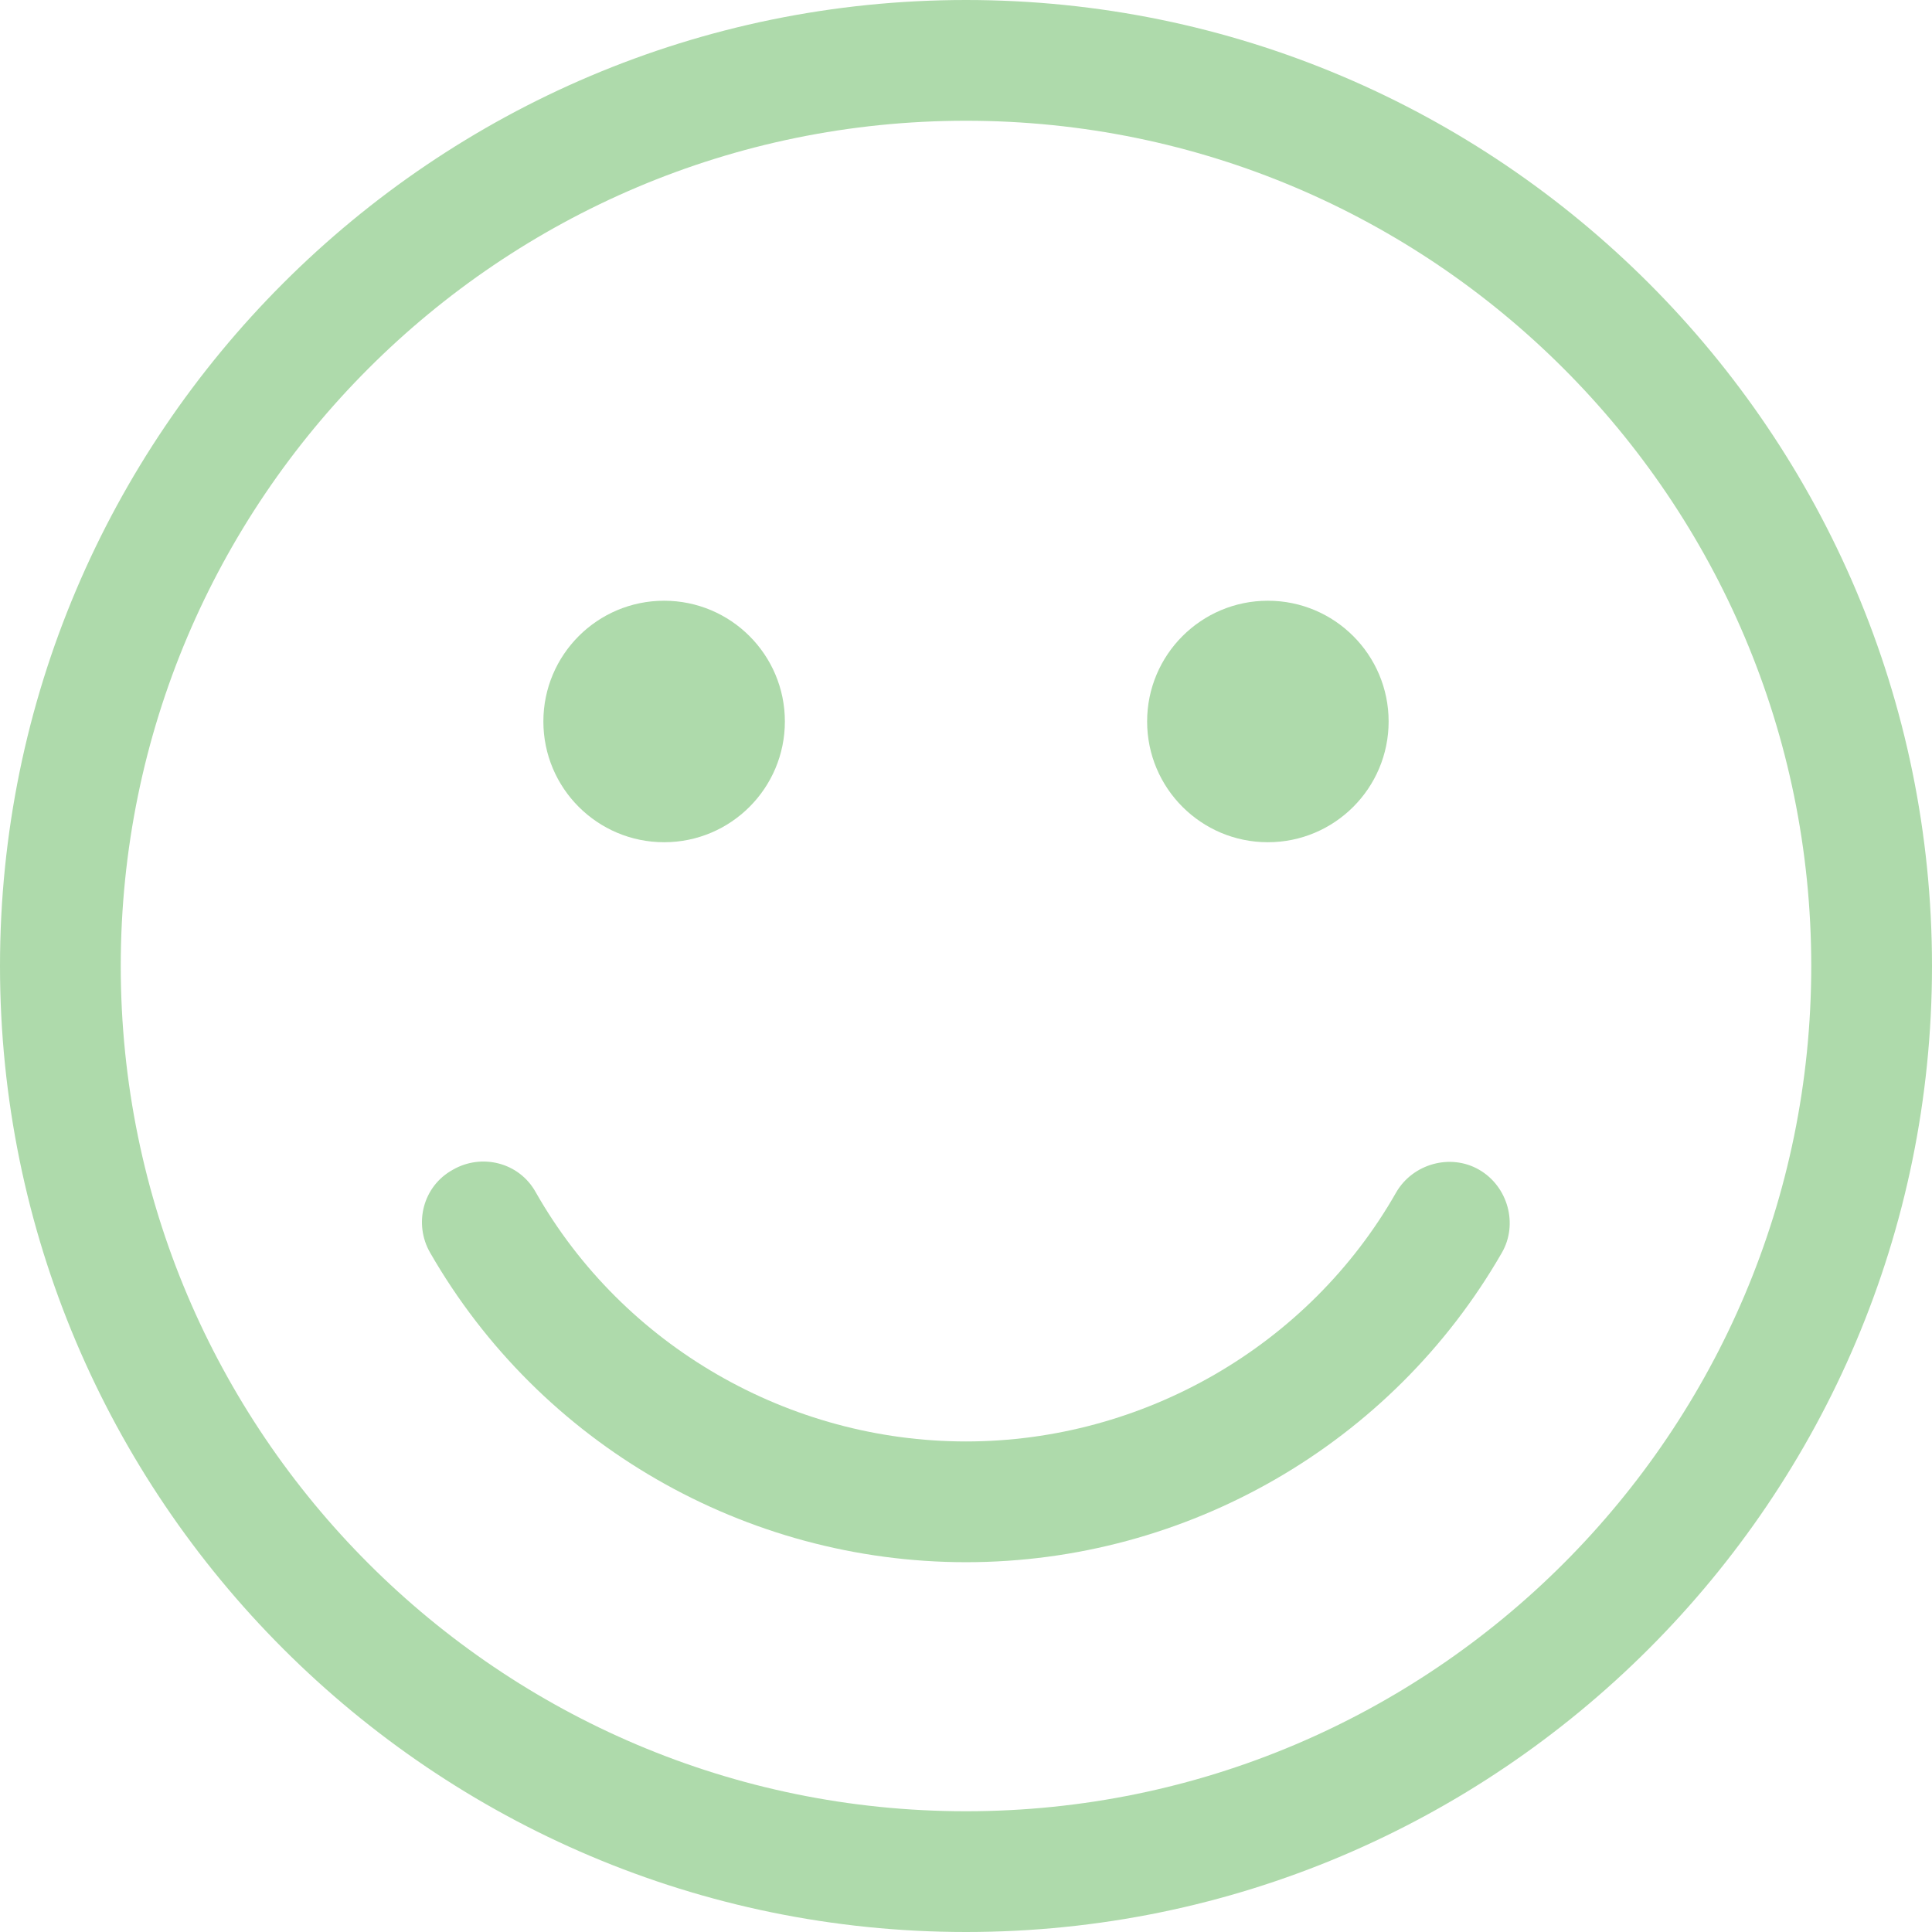 <?xml version="1.0" encoding="utf-8"?>
<!-- Generator: Adobe Illustrator 19.2.1, SVG Export Plug-In . SVG Version: 6.00 Build 0)  -->
<svg version="1.1" id="Layer_1" xmlns="http://www.w3.org/2000/svg" xmlns:xlink="http://www.w3.org/1999/xlink" x="0px" y="0px"
	 viewBox="0 0 128 128" style="enable-background:new 0 0 128 128;" xml:space="preserve">
<style type="text/css">
	.st0{fill:#AEDAAB;}
</style>
<g>
	<path class="st0" d="M64,128C28.7,128,0,99.3,0,64S28.7,0,64,0s64,28.7,64,64S99.3,128,64,128z M64,8C33.1,8,8,33.1,8,64
		c0,30.9,25.1,56,56,56c30.9,0,56-25.1,56-56C120,33.1,94.9,8,64,8z"/>
</g>
<g>
	<g>
		<circle class="st0" cx="44" cy="47.8" r="8"/>
	</g>
	<g>
		<circle class="st0" cx="84" cy="47.8" r="8"/>
	</g>
</g>
<g>
	<path class="st0" d="M64,103.5c-14.6,0-28.2-7.8-35.5-20.5c-1.1-1.9-0.5-4.4,1.5-5.5c1.9-1.1,4.4-0.5,5.5,1.5
		C41.3,89.2,52.3,95.5,64,95.5s22.7-6.3,28.5-16.5c1.1-1.9,3.6-2.6,5.5-1.5c1.9,1.1,2.6,3.6,1.5,5.5C92.2,95.7,78.6,103.5,64,103.5z
		"/>
</g>
</svg>
